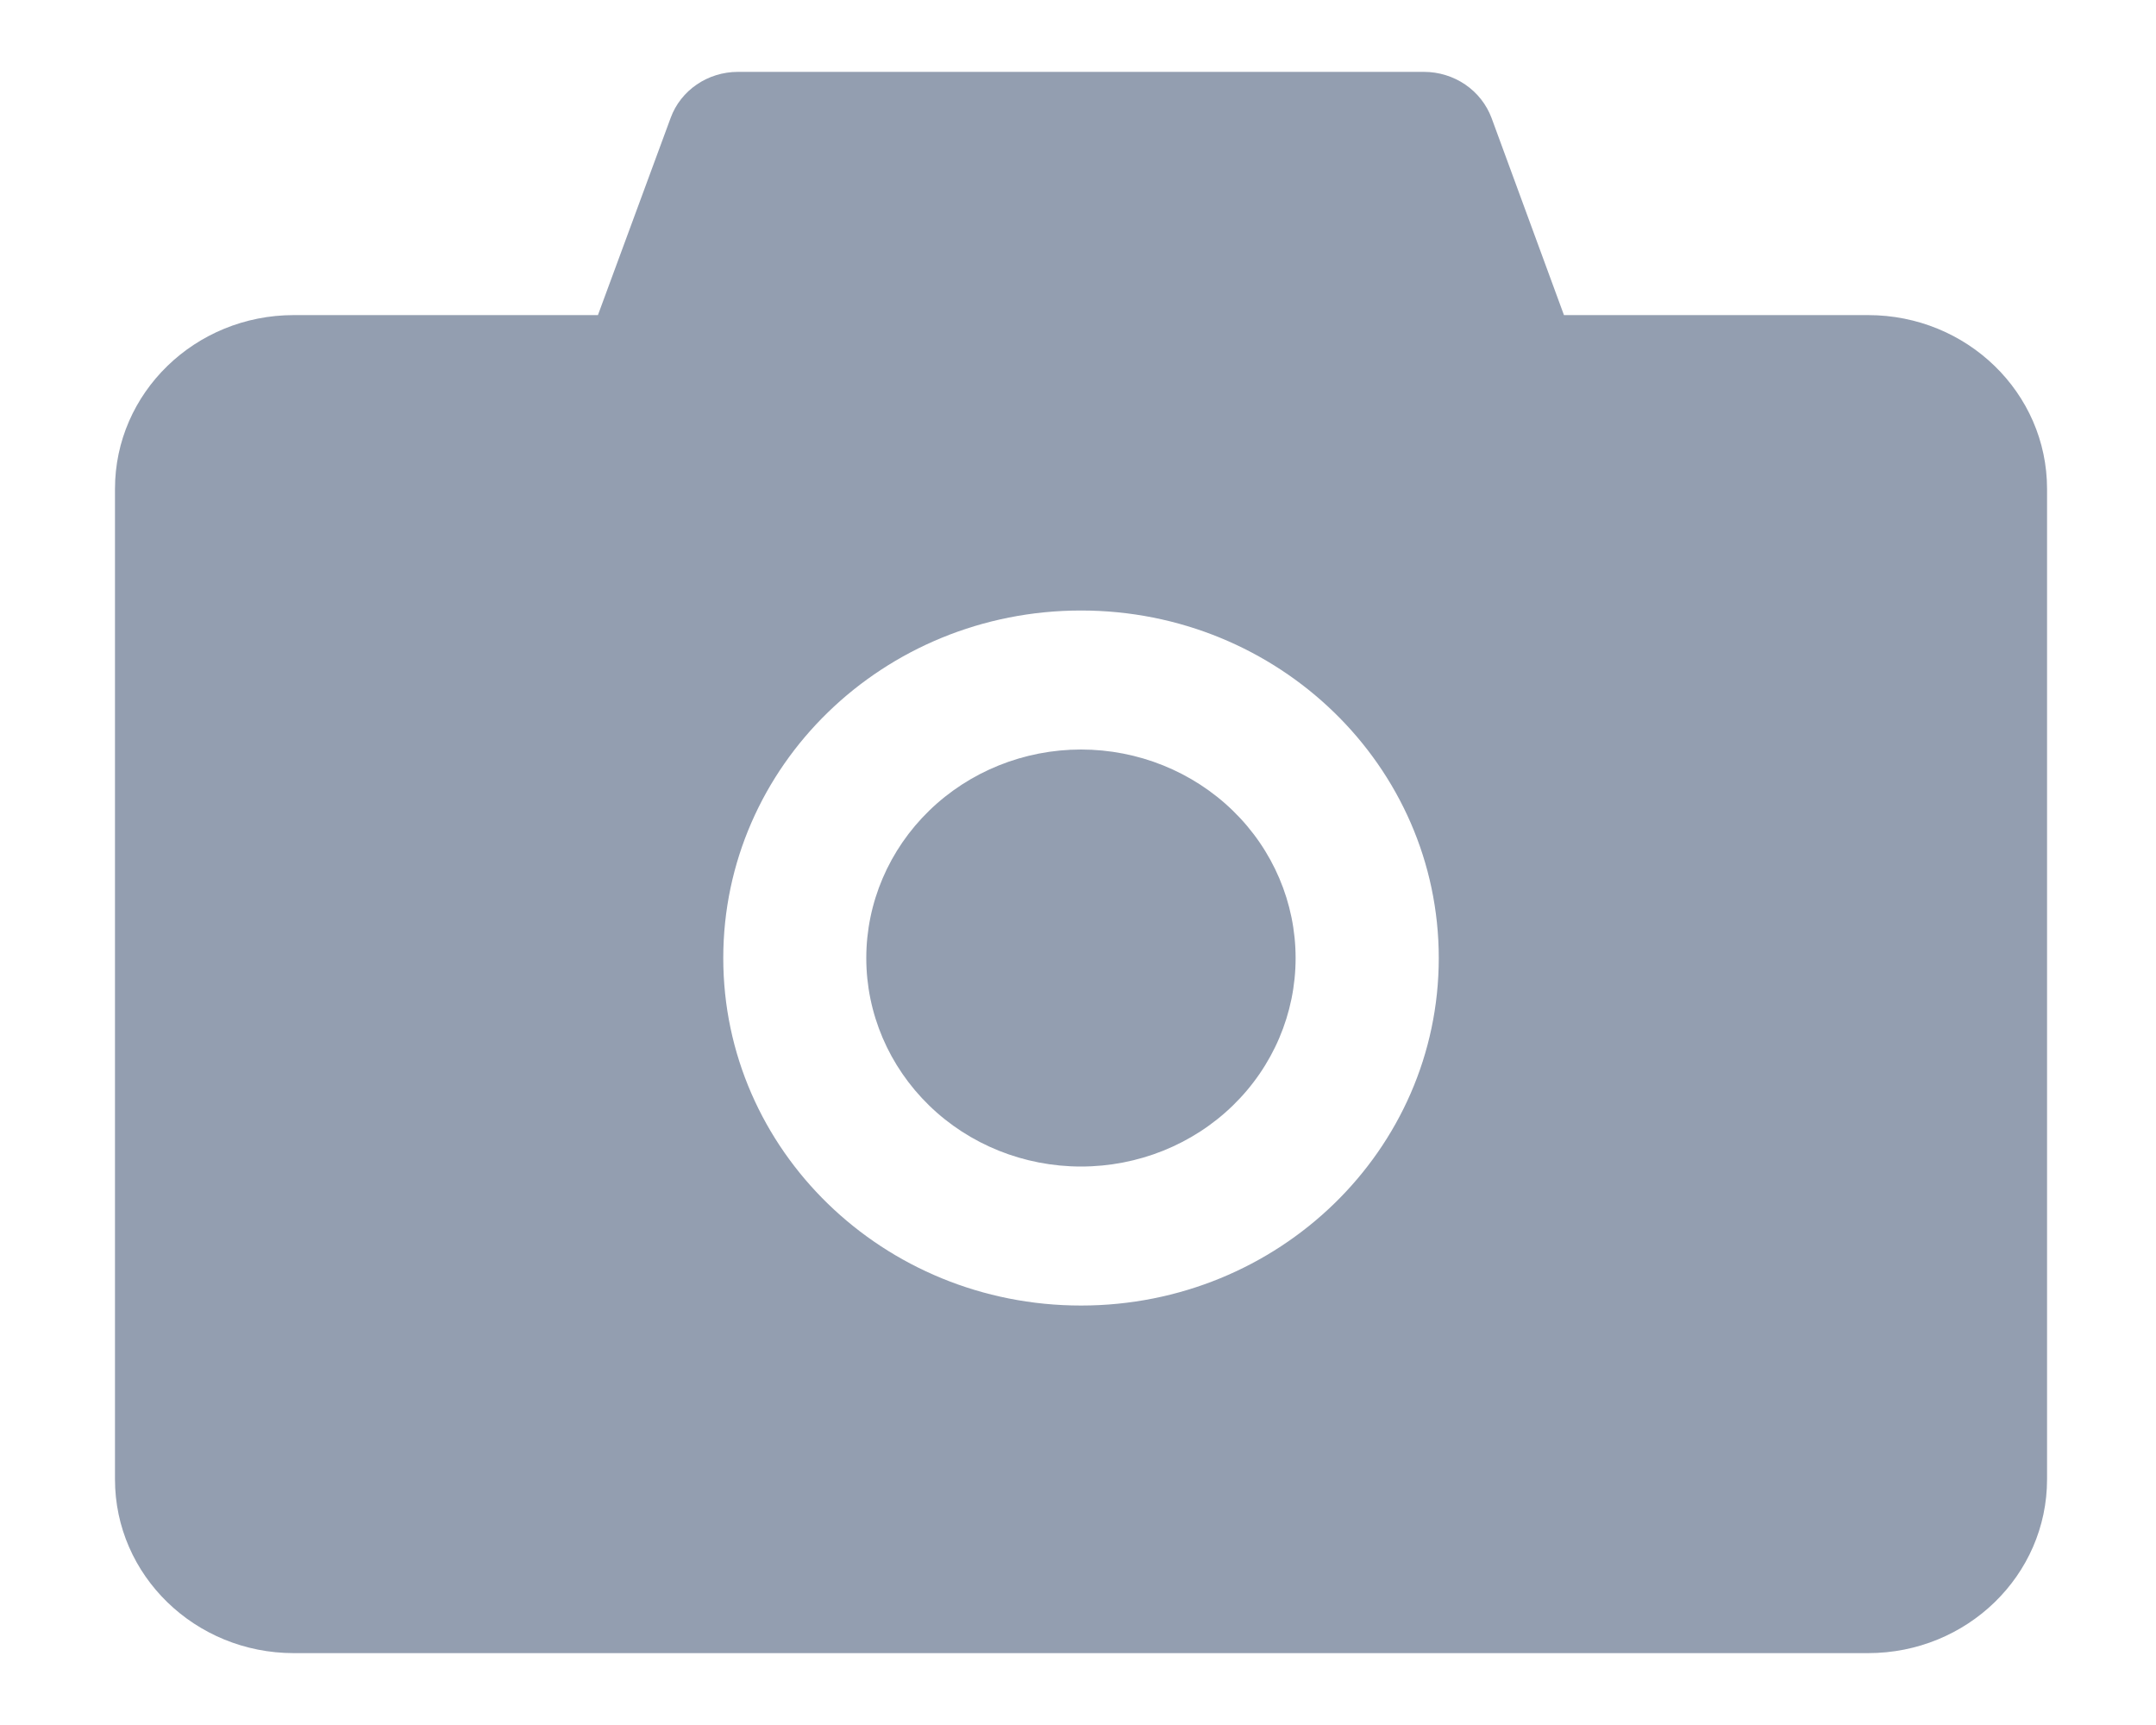 <svg width="15" height="12" viewBox="0 0 15 12" fill="none" xmlns="http://www.w3.org/2000/svg">
<path d="M12.997 2.192H10.881L10.377 0.82C10.342 0.727 10.278 0.645 10.194 0.588C10.11 0.531 10.01 0.5 9.907 0.5H5.134C4.924 0.5 4.736 0.628 4.666 0.82L4.16 2.192H2.044C1.357 2.192 0.8 2.733 0.8 3.401V10.291C0.8 10.959 1.357 11.5 2.044 11.5H12.997C13.685 11.5 14.242 10.959 14.242 10.291V3.401C14.242 2.733 13.685 2.192 12.997 2.192ZM7.521 9.082C6.145 9.082 5.032 8.001 5.032 6.665C5.032 5.329 6.145 4.247 7.521 4.247C8.896 4.247 10.01 5.329 10.01 6.665C10.01 8.001 8.896 9.082 7.521 9.082ZM6.027 6.665C6.027 7.05 6.185 7.419 6.465 7.691C6.745 7.963 7.125 8.115 7.521 8.115C7.917 8.115 8.297 7.963 8.577 7.691C8.857 7.419 9.014 7.05 9.014 6.665C9.014 6.28 8.857 5.911 8.577 5.639C8.297 5.367 7.917 5.214 7.521 5.214C7.125 5.214 6.745 5.367 6.465 5.639C6.185 5.911 6.027 6.28 6.027 6.665Z" fill="#939EB0"/>
</svg>